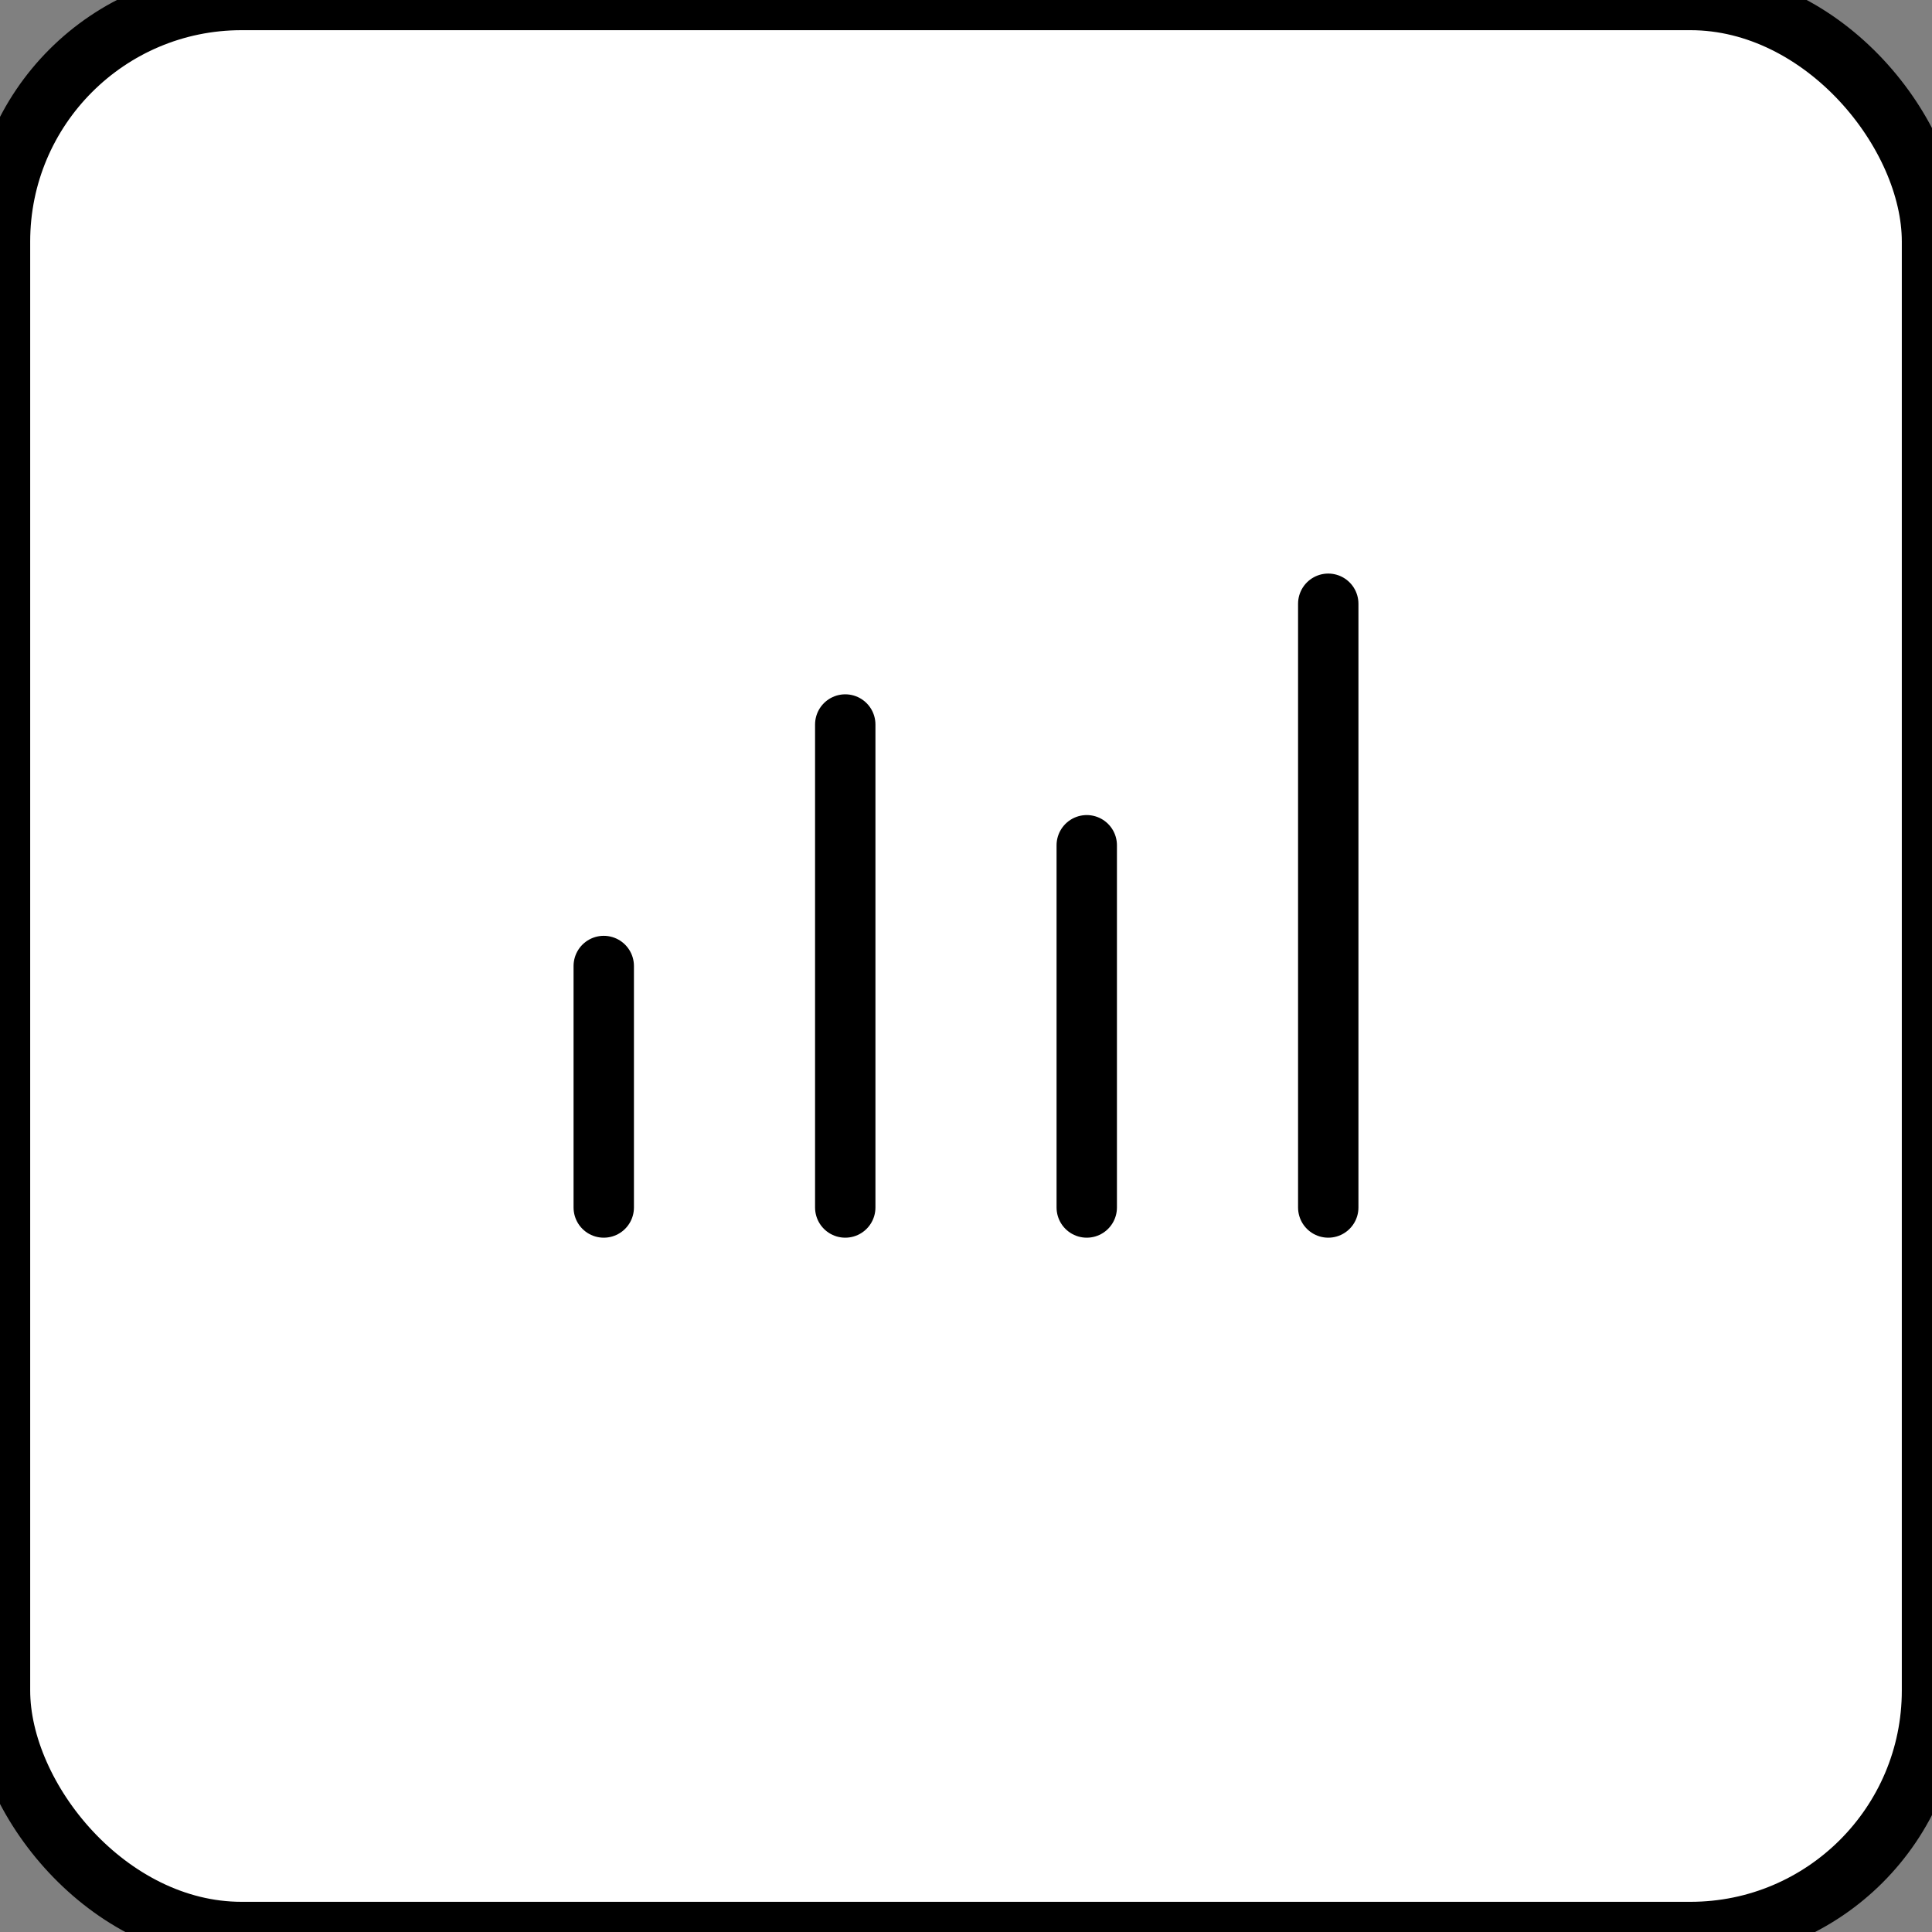 <svg width="64" height="64" viewBox="0 0 64 64" fill="none" xmlns="http://www.w3.org/2000/svg">
  <rect x="0" y="0" width="64" height="64" fill="#808080" stroke="none"/>
  <rect width="64" height="64" rx="8" fill="white" stroke="black" stroke-width="2"/>
  <path d="M20 40V32M28 40V24M36 40V28M44 40V20" stroke="black" stroke-width="2" stroke-linecap="round"/>
</svg>
